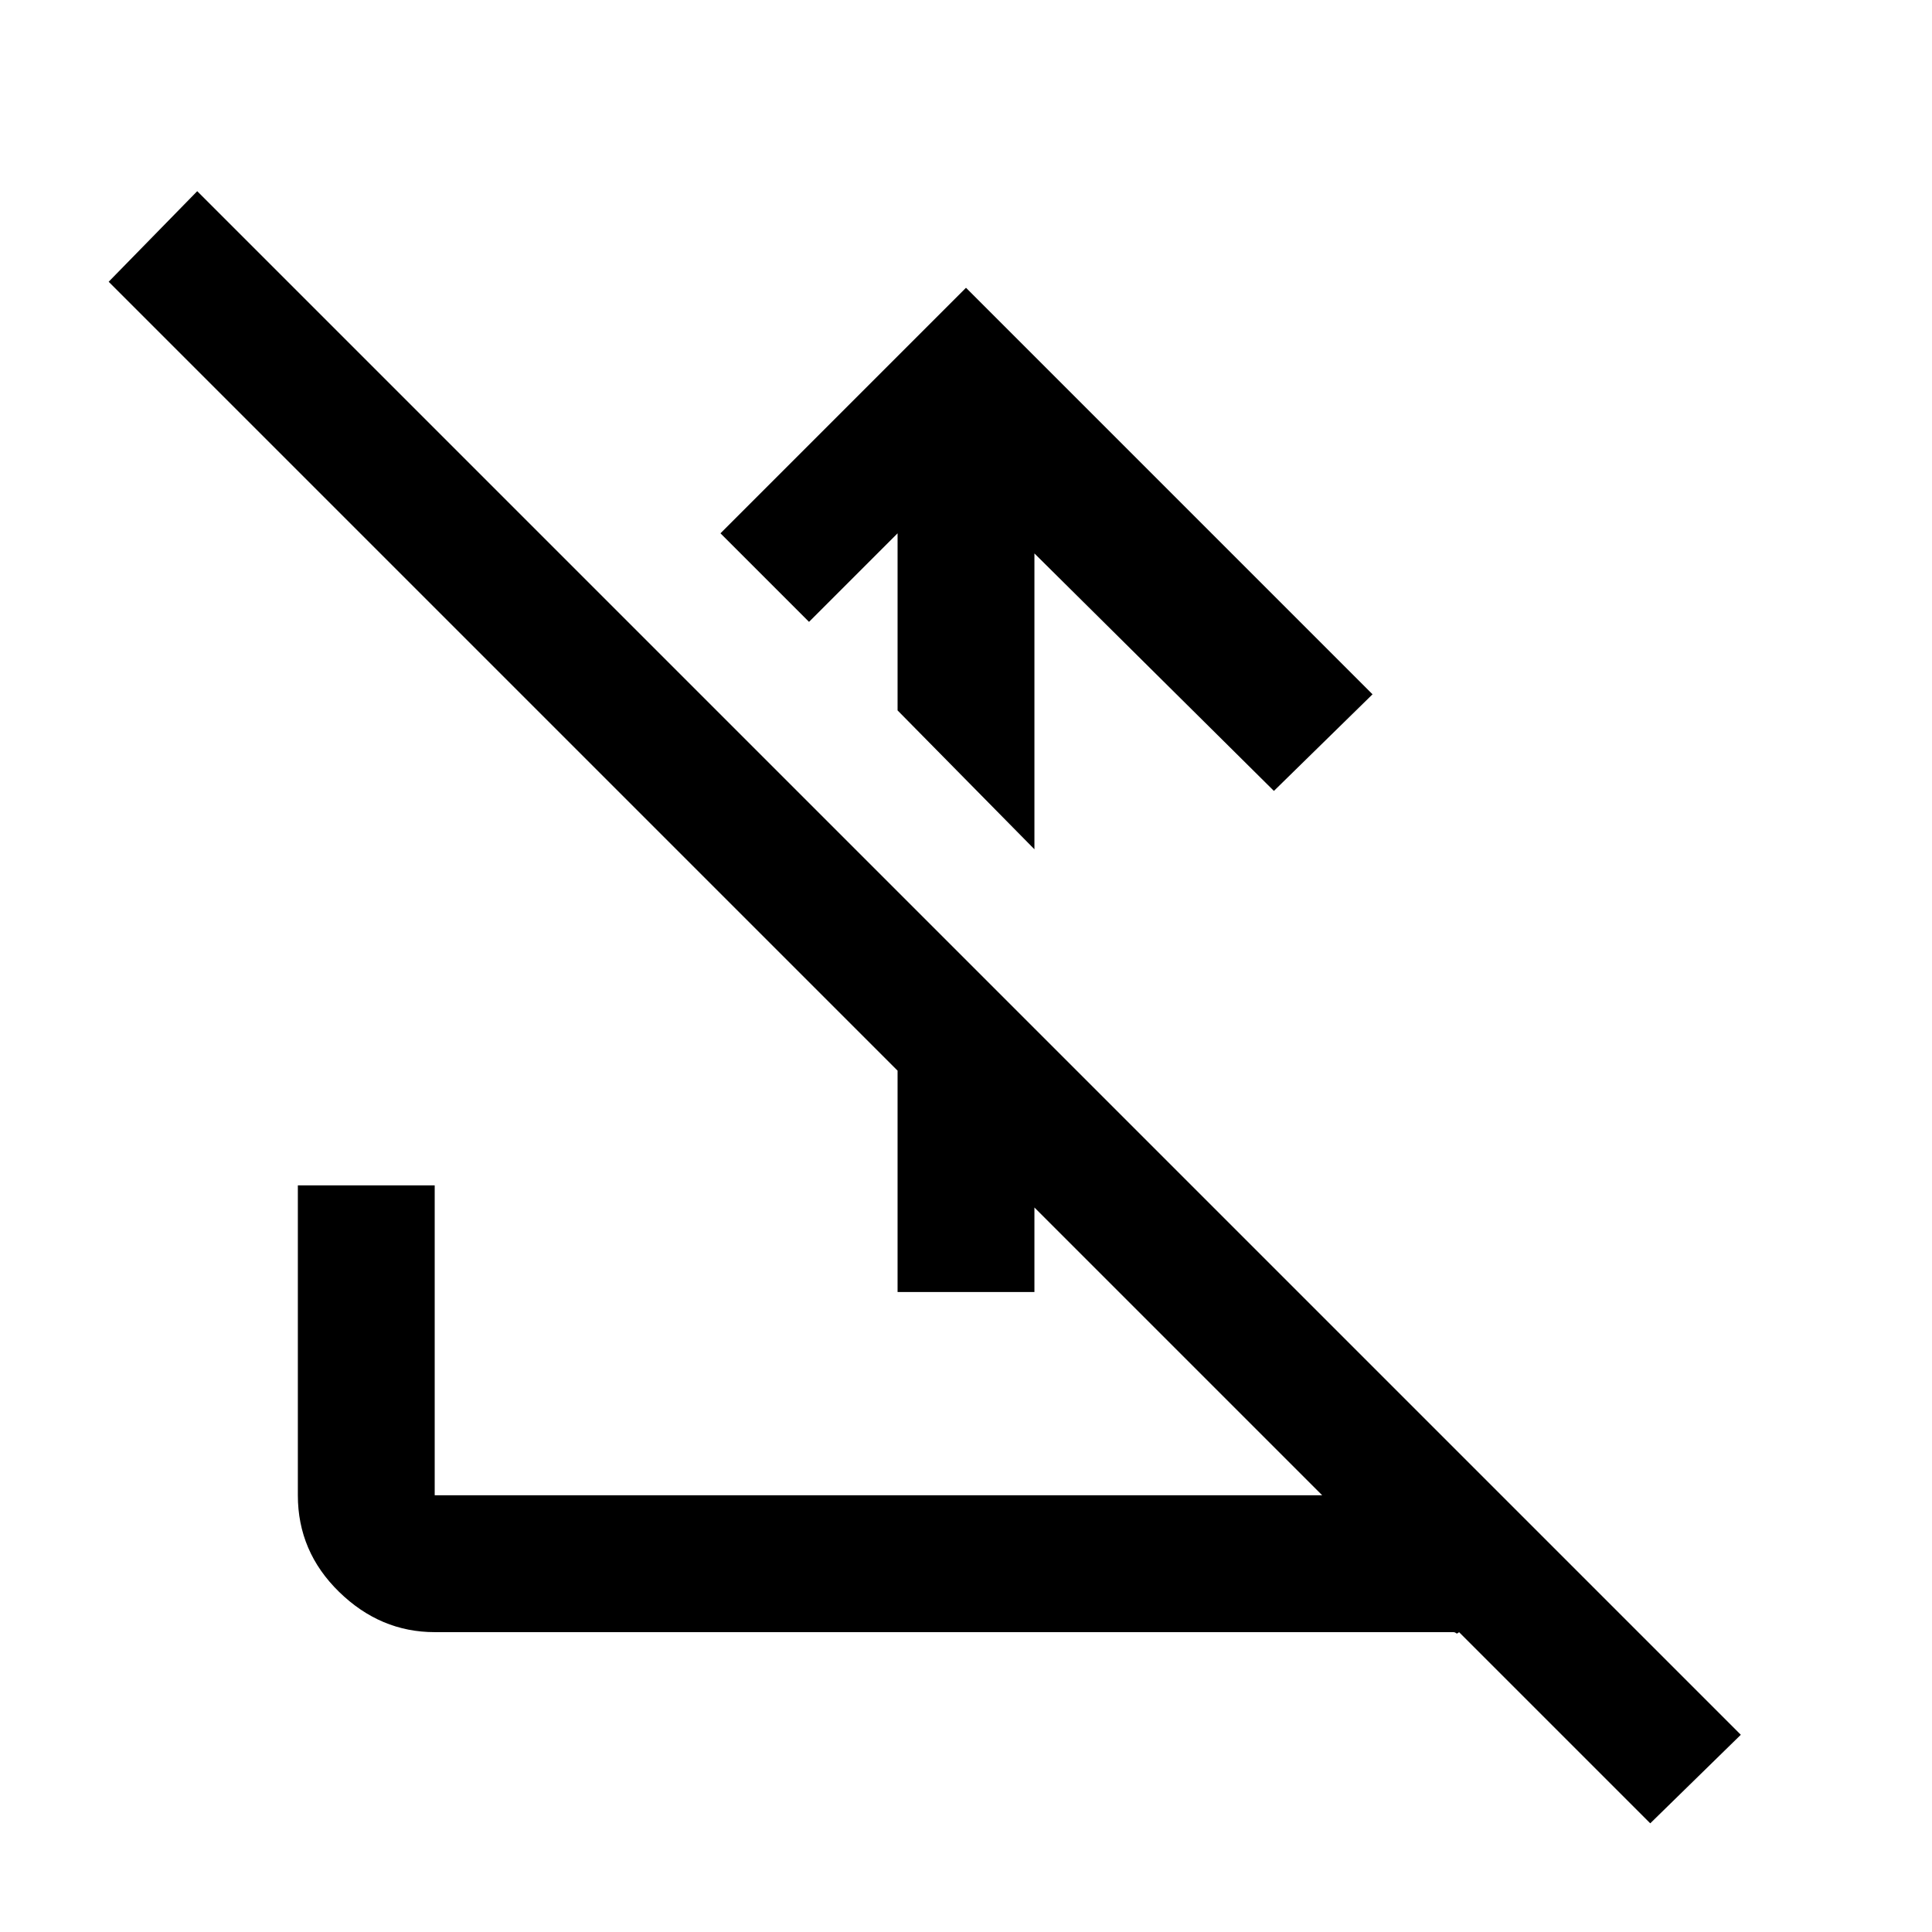 <svg xmlns="http://www.w3.org/2000/svg" height="48" width="48"><path d="m24 7.15 10.1 10.1-2.45 2.4-5.95-5.9v7.35l-3.4-3.45v-4.4l-2.2 2.2-2.2-2.2ZM4.9 4.75 43.25 43.1 41 45.3l-4.75-4.75q-.05.05-.075.025-.025-.025-.075-.025H10.8q-1.35 0-2.375-1T7.4 37.15v-7.7h3.4v7.7h22.05L2.7 7ZM22.3 32.1v-9.95l3.4 3.4v6.55Z"/></svg>